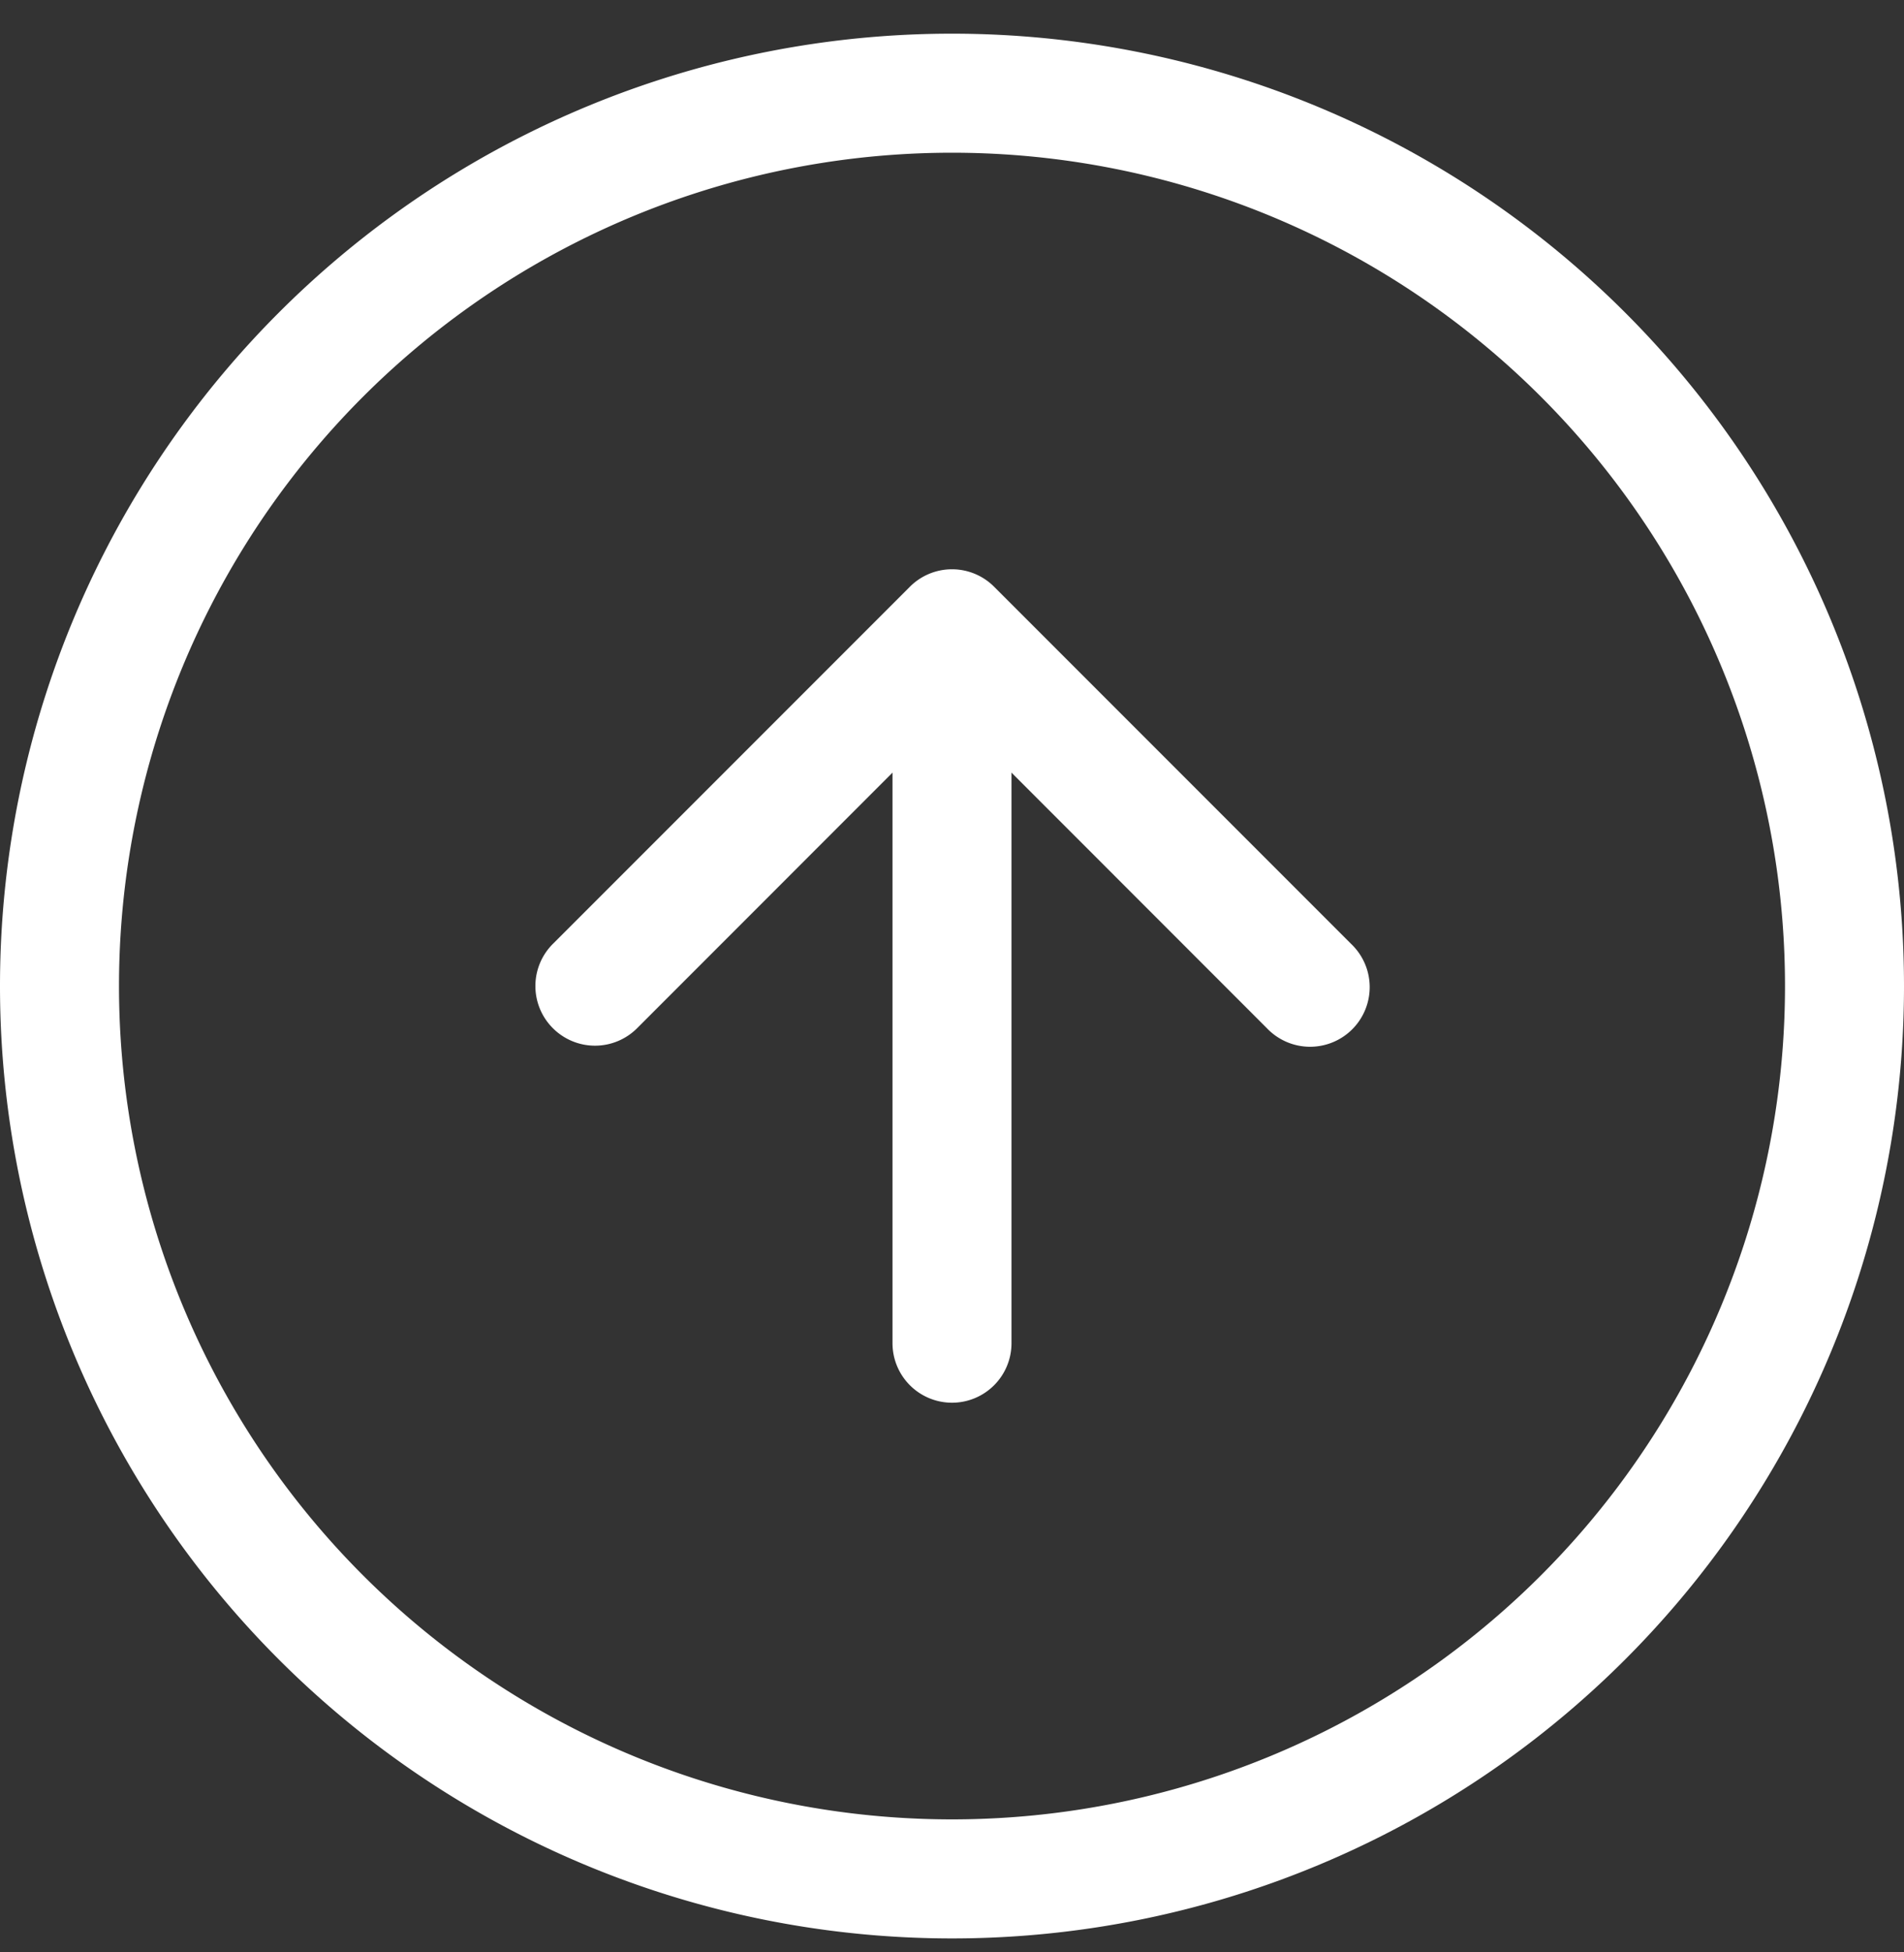 <svg width="40" height="41" fill="none" xmlns="http://www.w3.org/2000/svg"><rect width="100%" height="100%" fill="#333333" stroke="none"/><path fill-rule="evenodd" clip-rule="evenodd" d="M20 38.207a17.5 17.5 0 100-35 17.5 17.5 0 000 35zm0 2.5a20 20 0 100-40 20 20 0 000 40z" fill="#fff"/><path fill-rule="evenodd" clip-rule="evenodd" d="M11.615 21.592a1.25 1.25 0 001.77 0L20 14.975l6.615 6.617a1.252 1.252 0 101.77-1.77l-7.5-7.5a1.25 1.25 0 00-1.77 0l-7.5 7.5a1.25 1.25 0 000 1.77z" fill="#fff"/><path fill-rule="evenodd" clip-rule="evenodd" d="M20 29.457a1.25 1.25 0 001.25-1.25v-12.5a1.25 1.25 0 00-2.5 0v12.5a1.25 1.25 0 001.25 1.25z" fill="#fff"/></svg>